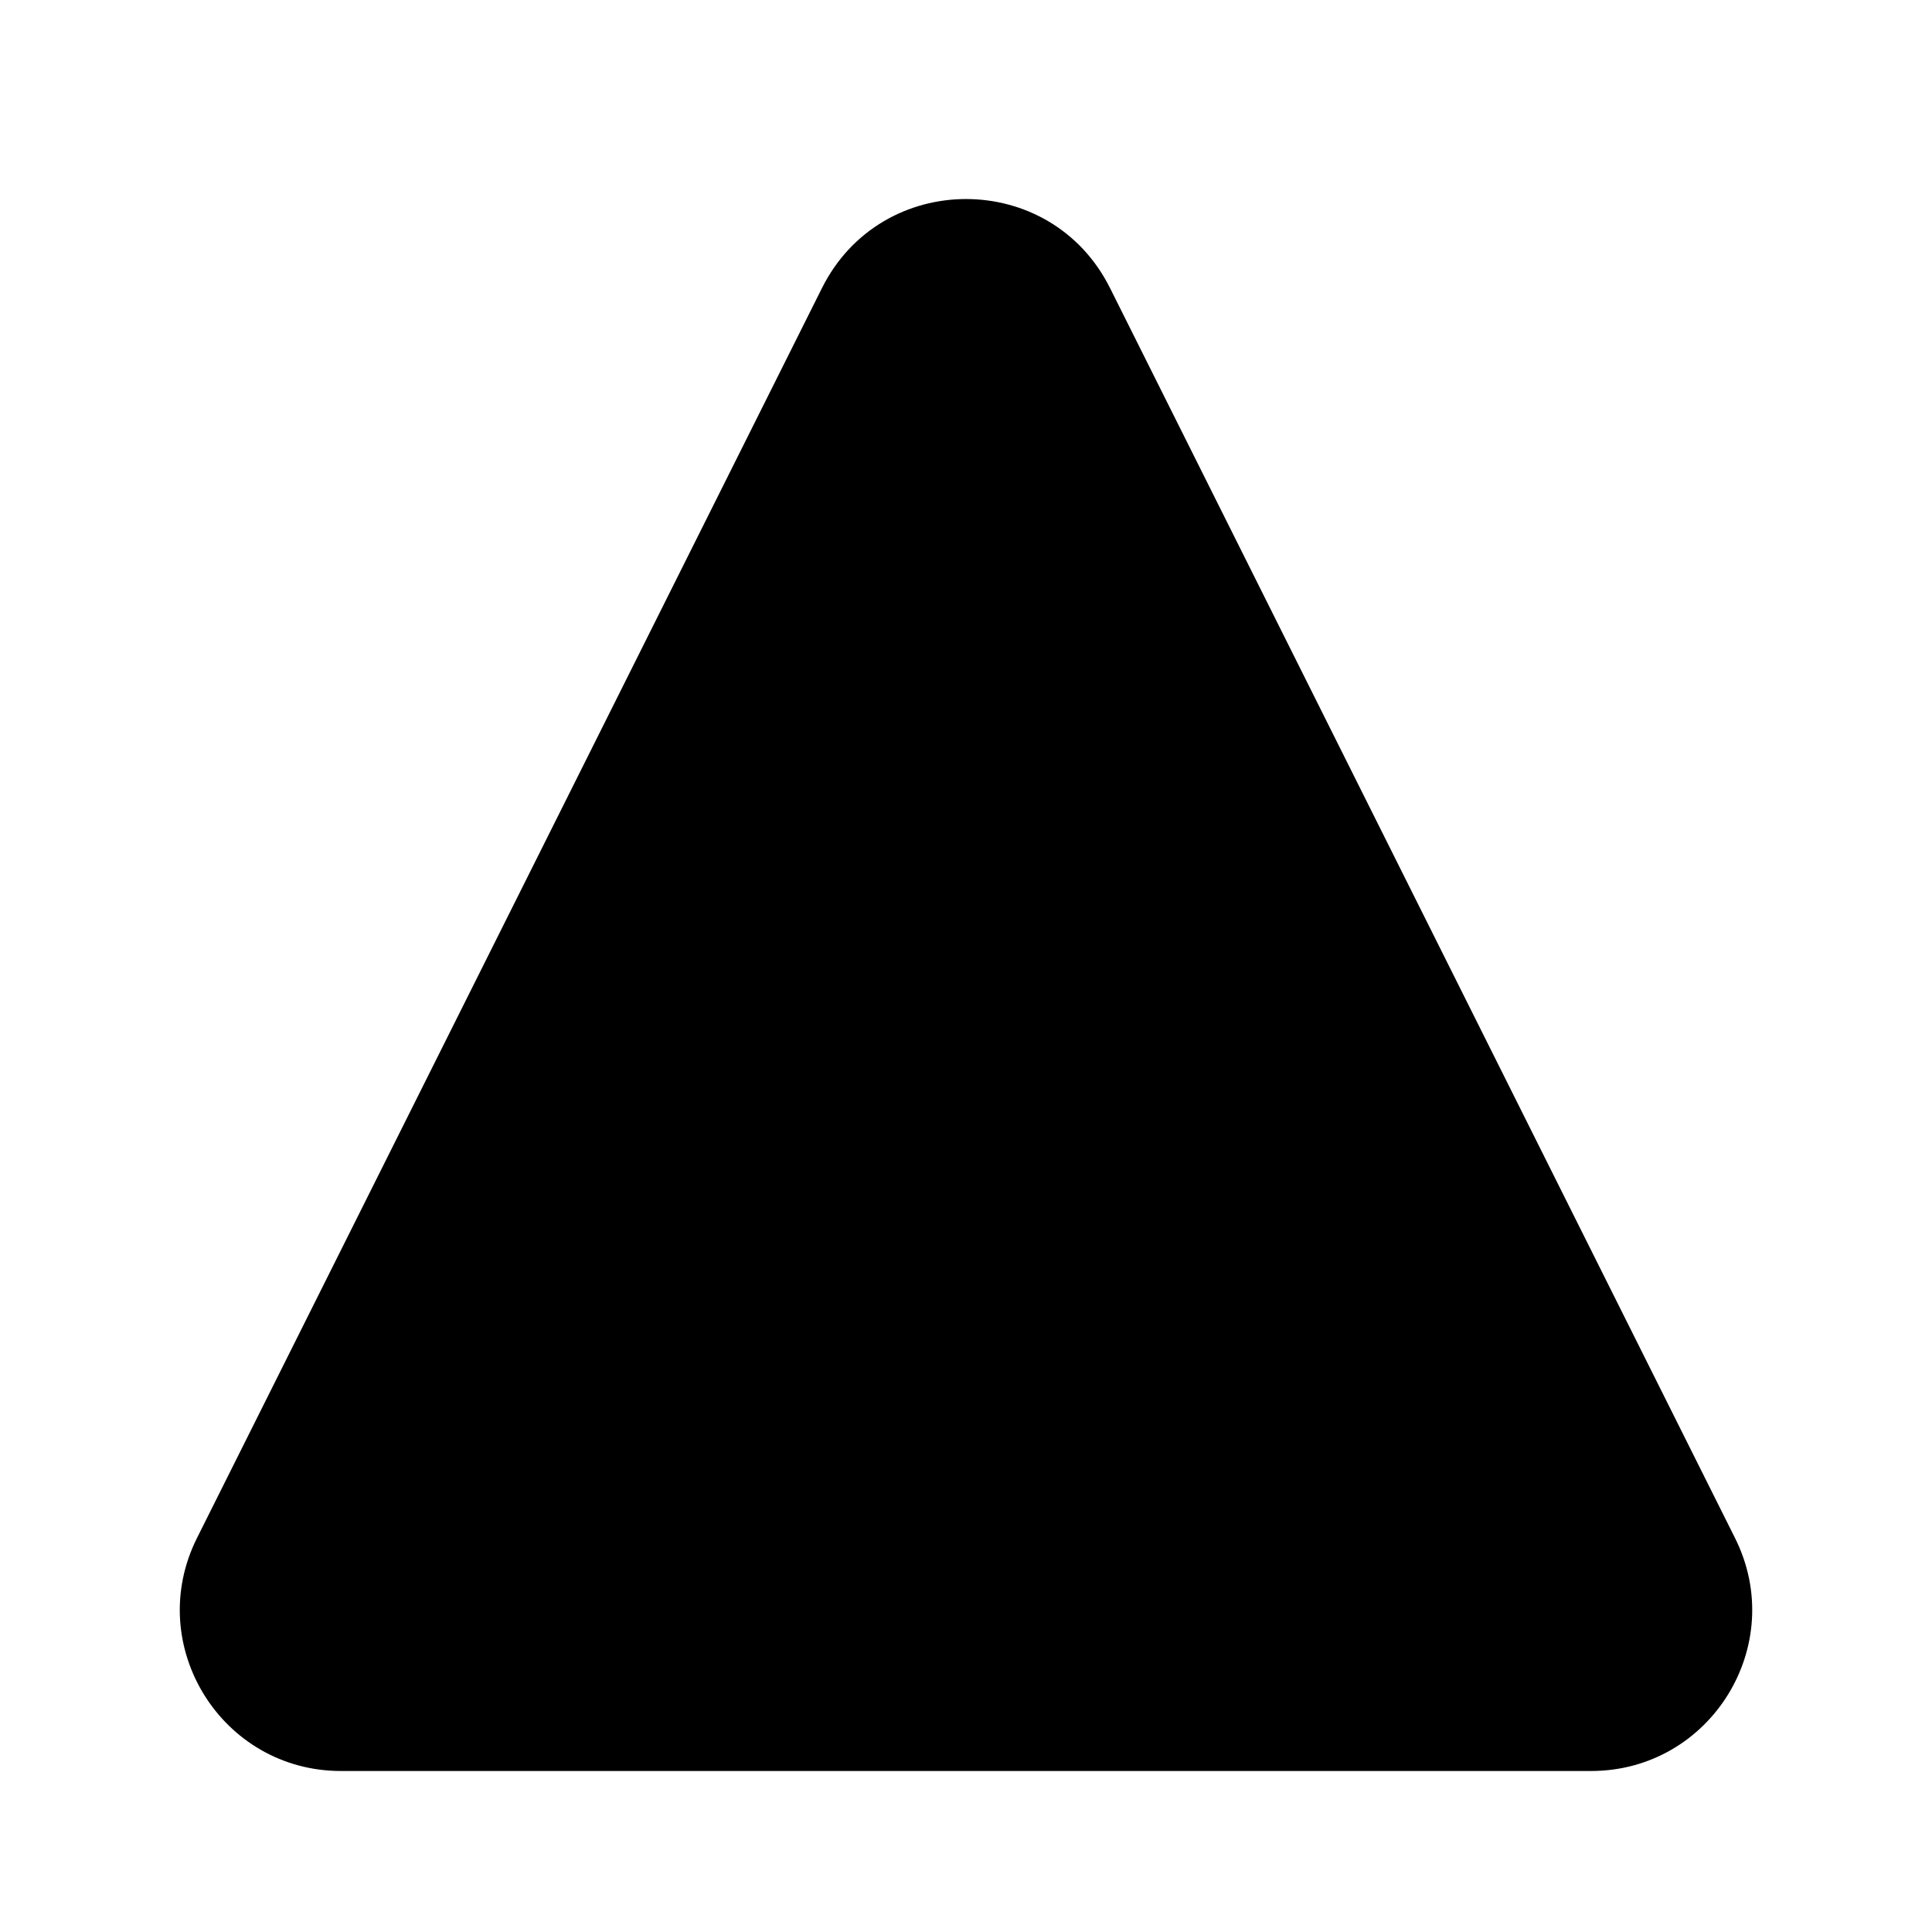 <svg xmlns="http://www.w3.org/2000/svg" width="24" height="24" viewBox="0 0 24 24">
    <path
        d="M19.764 20L12 4.472 4.236 20h15.528zM13.789 3.578c-.737-1.474-2.84-1.474-3.578 0L2.447 19.106C1.782 20.436 2.75 22 4.236 22h15.528c1.487 0 2.454-1.565 1.789-2.894L13.789 3.578zM10.999 14.5V10h2v4.5h-2zm0 1.5v2h2v-2h-2z" />
</svg>